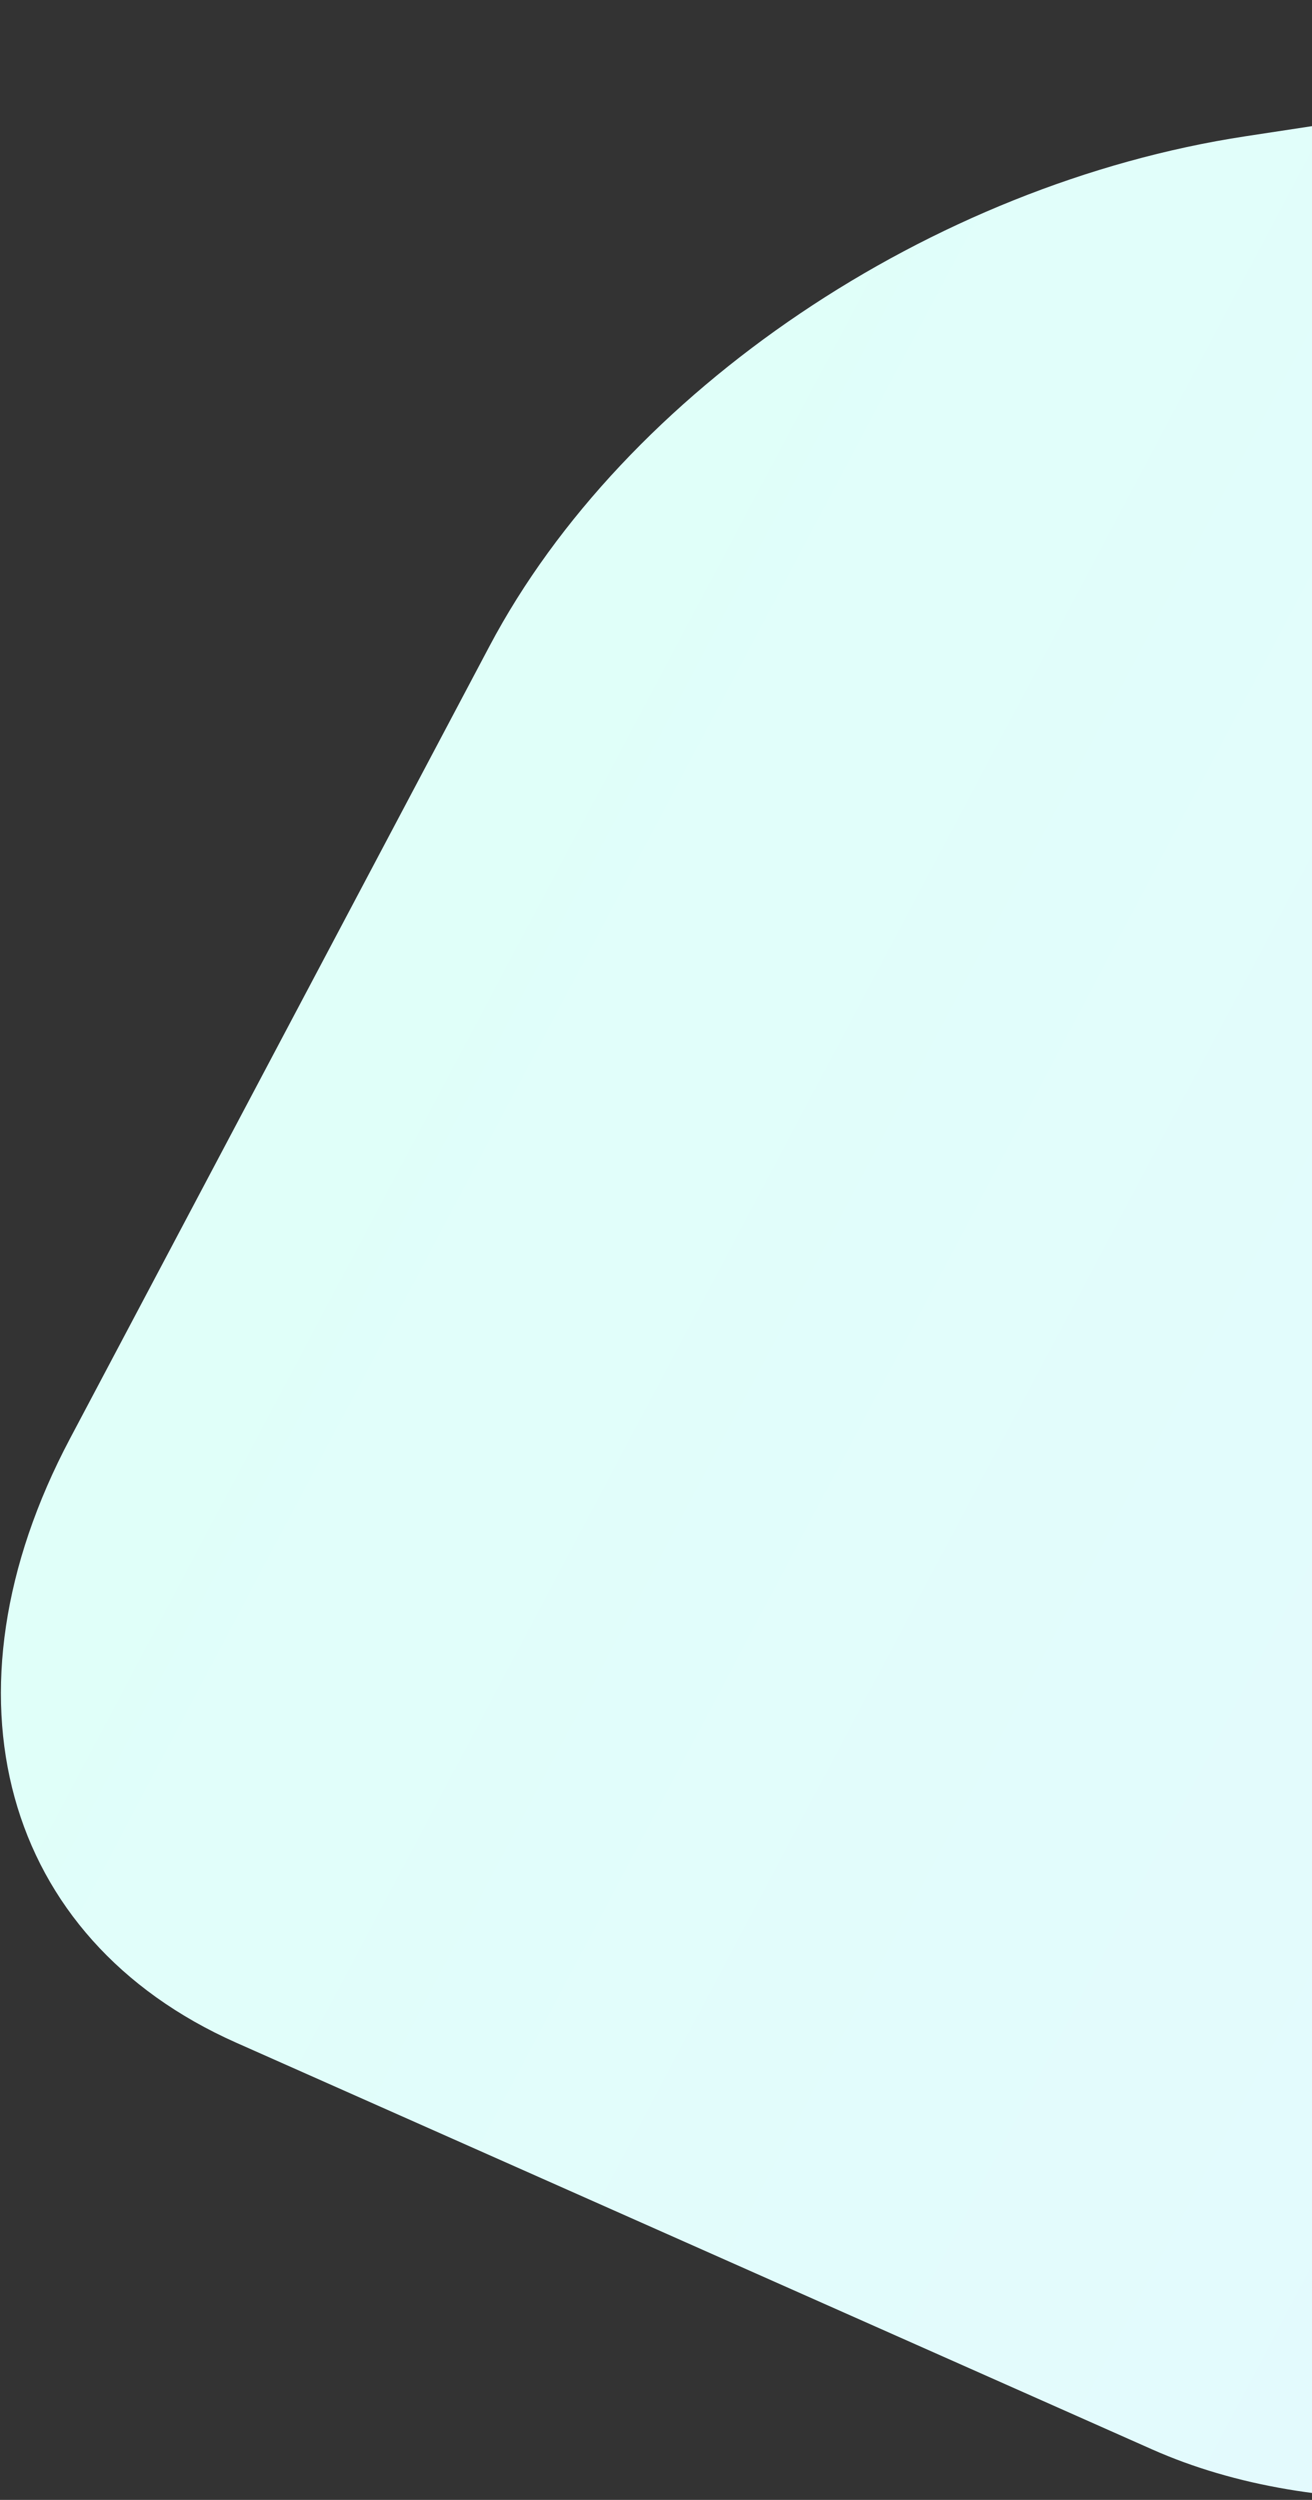 <svg width="1432" height="2727" viewBox="0 0 1432 2727" fill="none" xmlns="http://www.w3.org/2000/svg">
<rect x="0" y="0" width="1432" height="2727" fill="#333333" stroke="none"/>
<path d="M2574.61 2001.35C2510.95 2263.33 2253.69 2520.68 1932.11 2647.29C1689.79 2742.69 1438.88 2752.41 1257.46 2671.89L257.845 2228.27C2.359 2114.88 -71.188 1847.92 76.332 1569.41L534.312 704.758C681.832 426.246 1016.13 200.924 1359.35 148.664L2257.56 11.901C2708.6 -56.775 3013.99 193.326 2925.21 558.666L2574.61 2001.35Z" fill="url(#paint0_linear_393_4498)"/>
<defs>
<linearGradient id="paint0_linear_393_4498" x1="3088.08" y1="1267.13" x2="861.195" y2="87.615" gradientUnits="userSpaceOnUse">
<stop stop-color="#AFE7FF"/>
<stop offset="0" stop-color="#E5F8FF"/>
<stop offset="1" stop-color="#E0FFF9"/>
<stop offset="1" stop-color="#E4FFFA"/>
</linearGradient>
</defs>
</svg>
